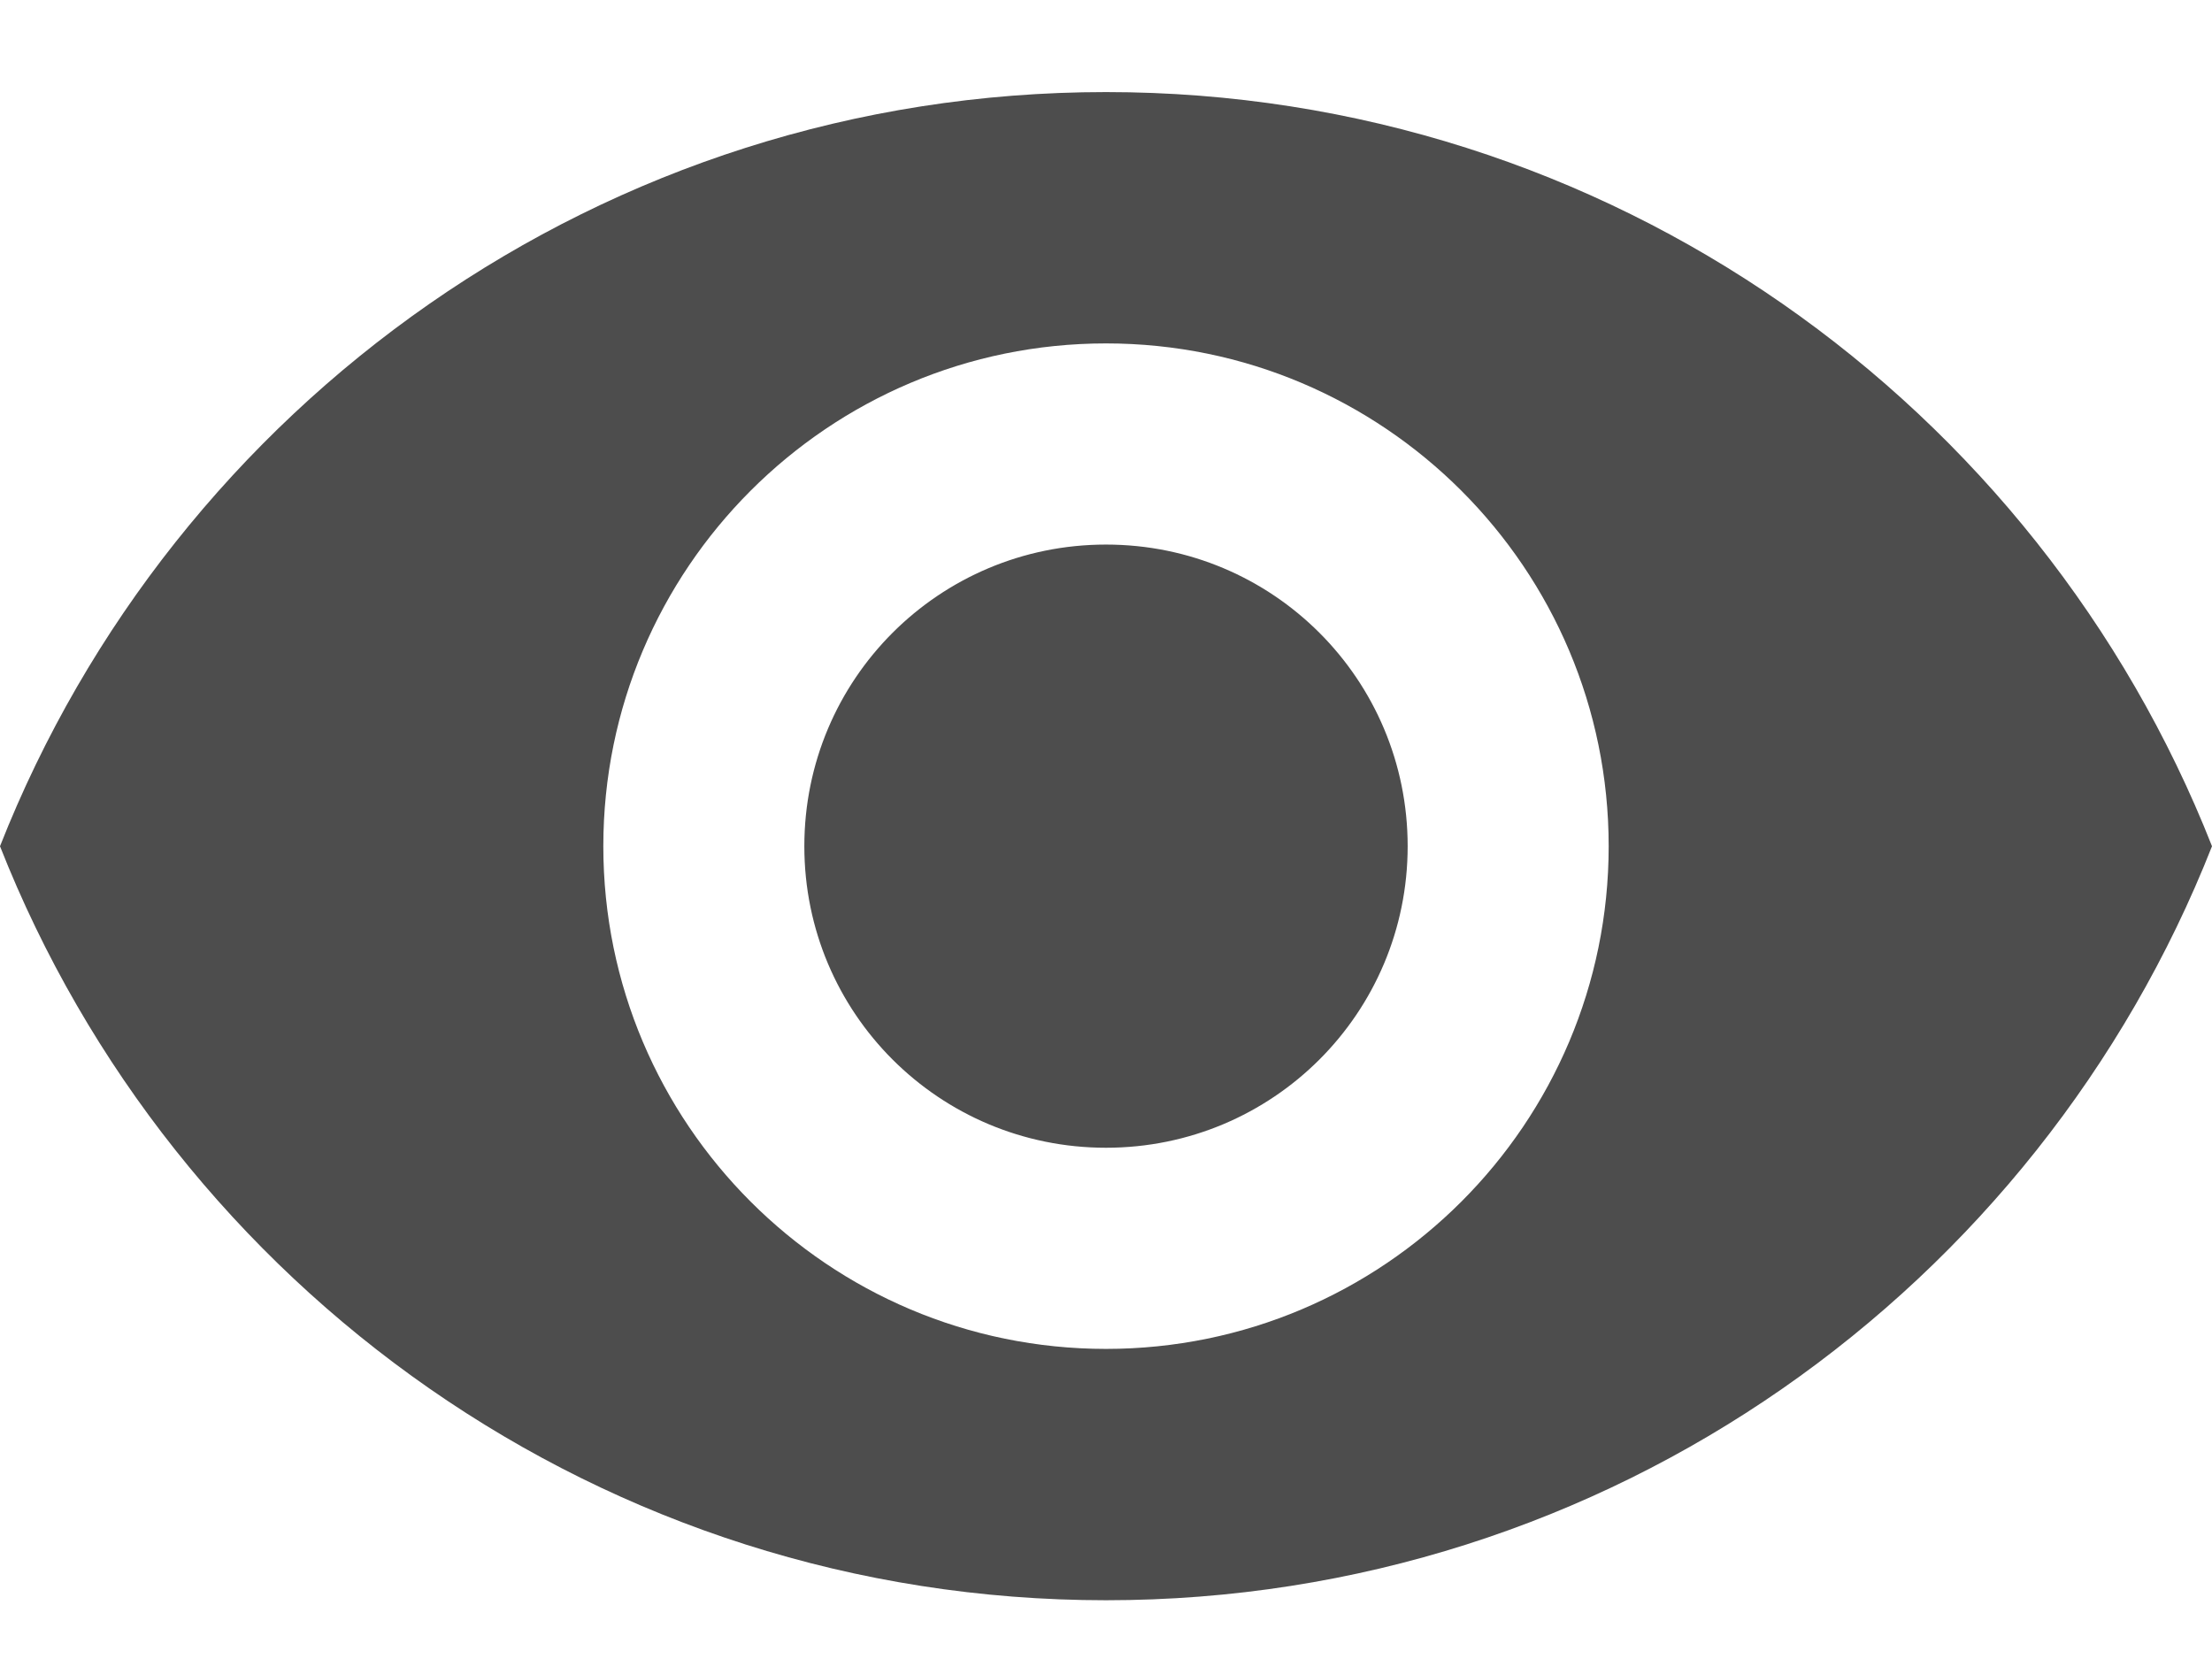 <svg width="16" height="12" viewBox="0 0 16 12" fill="none" xmlns="http://www.w3.org/2000/svg">
<path d="M8 0.666C4.364 0.666 1.258 2.928 0 6.121C1.258 9.313 4.364 11.575 8 11.575C11.636 11.575 14.742 9.313 16 6.121C14.742 2.928 11.636 0.666 8 0.666ZM8 9.757C5.993 9.757 4.364 8.128 4.364 6.121C4.364 4.113 5.993 2.484 8 2.484C10.007 2.484 11.636 4.113 11.636 6.121C11.636 8.128 10.007 9.757 8 9.757ZM8 3.939C6.793 3.939 5.818 4.913 5.818 6.121C5.818 7.328 6.793 8.302 8 8.302C9.207 8.302 10.182 7.328 10.182 6.121C10.182 4.913 9.207 3.939 8 3.939Z" fill="#4D4D4D"/>
</svg>
